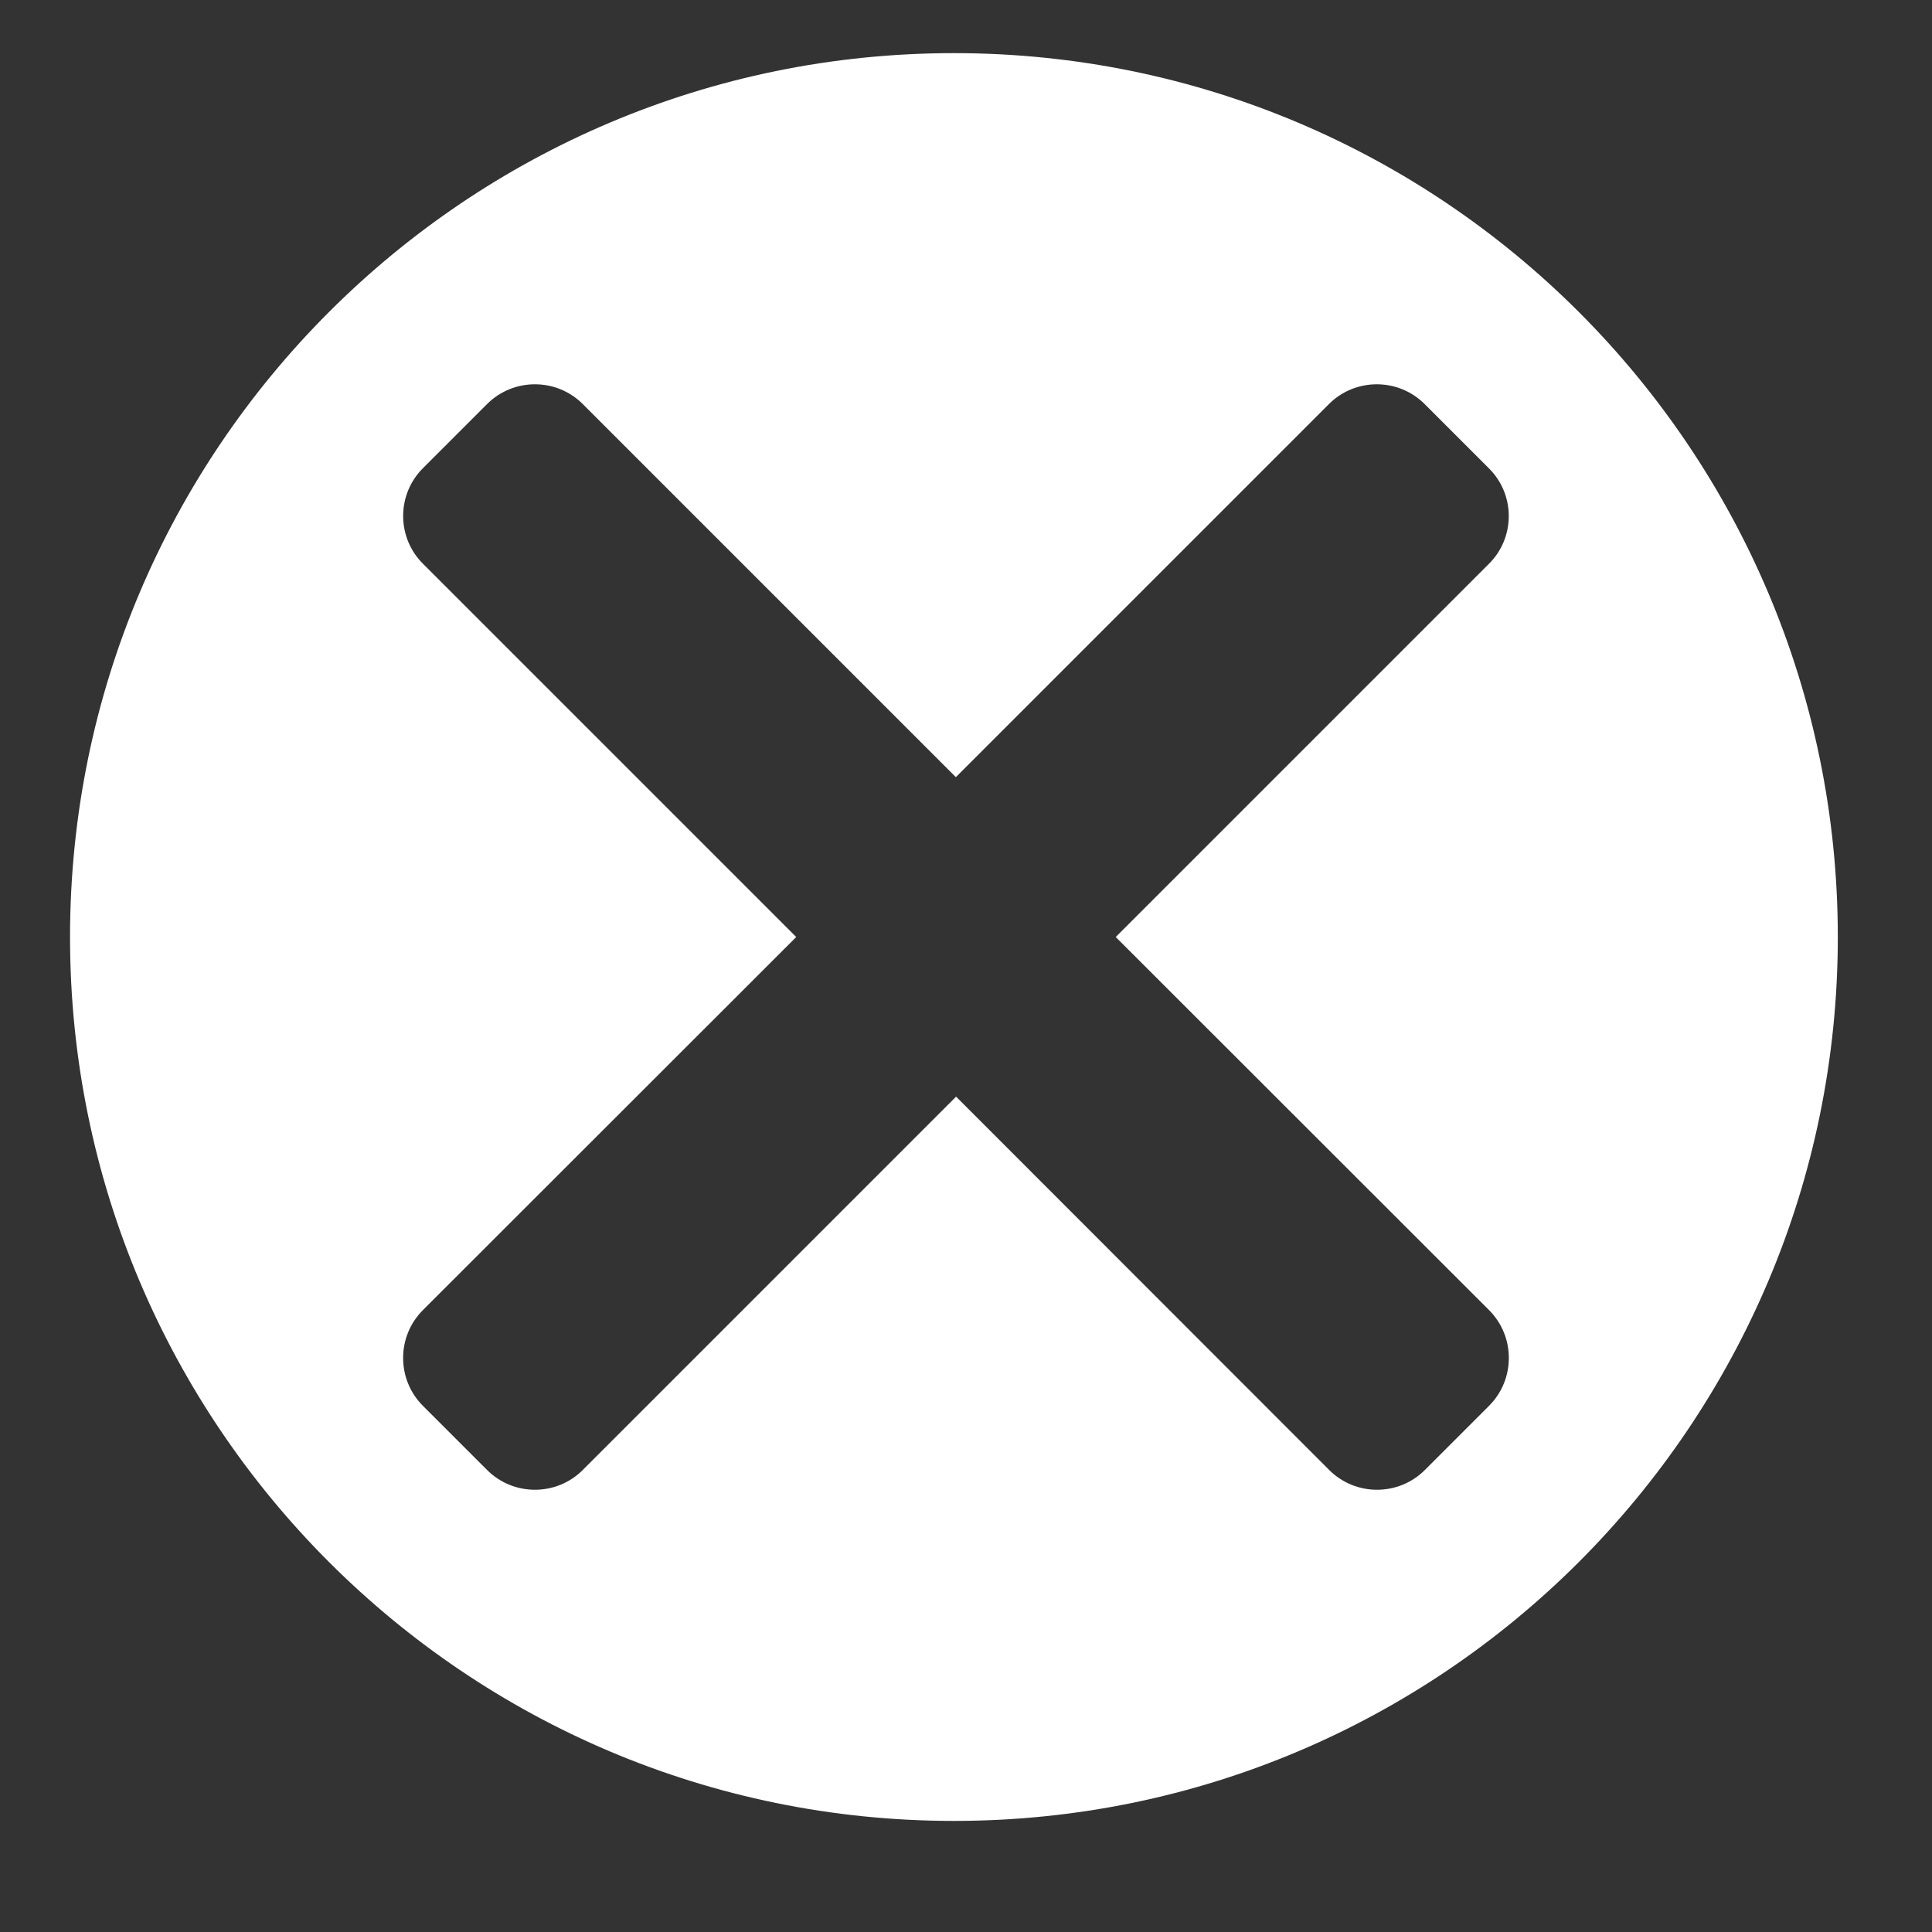 <?xml version="1.0" standalone="no"?><!DOCTYPE svg PUBLIC "-//W3C//DTD SVG 1.1//EN" "http://www.w3.org/Graphics/SVG/1.1/DTD/svg11.dtd"><svg t="1692675791794" class="icon" viewBox="0 0 1024 1024" version="1.1" xmlns="http://www.w3.org/2000/svg" p-id="12264" xmlns:xlink="http://www.w3.org/1999/xlink" width="200" height="200"><rect x="0" y="0" width="1024" height="1024" fill="#333333" stroke="none"/><path d="M505.6 28.16C246.912 28.16 37.12 237.952 37.12 496.64s209.792 468.48 468.48 468.48 468.48-209.792 468.48-468.48S764.288 28.16 505.6 28.16z m283.648 716.928L755.2 779.136c-13.952 13.952-36.736 13.952-50.688 0L506.752 581.248 308.864 779.136c-13.952 13.952-36.736 13.952-50.688 0l-34.048-34.048c-13.952-13.952-13.952-36.736 0-50.688L422.016 496.64 224.256 298.88c-14.08-13.952-14.08-36.736-0.128-50.688l34.048-34.048c13.952-13.952 36.736-13.952 50.688 0l197.76 197.76 197.76-197.76c13.952-13.952 36.736-13.952 50.688 0l34.048 34.048c14.08 13.952 14.08 36.736 0 50.688L591.36 496.64l197.888 197.76c13.952 13.952 13.952 36.736 0 50.688z" fill="#ffffff" p-id="12265"></path></svg>
